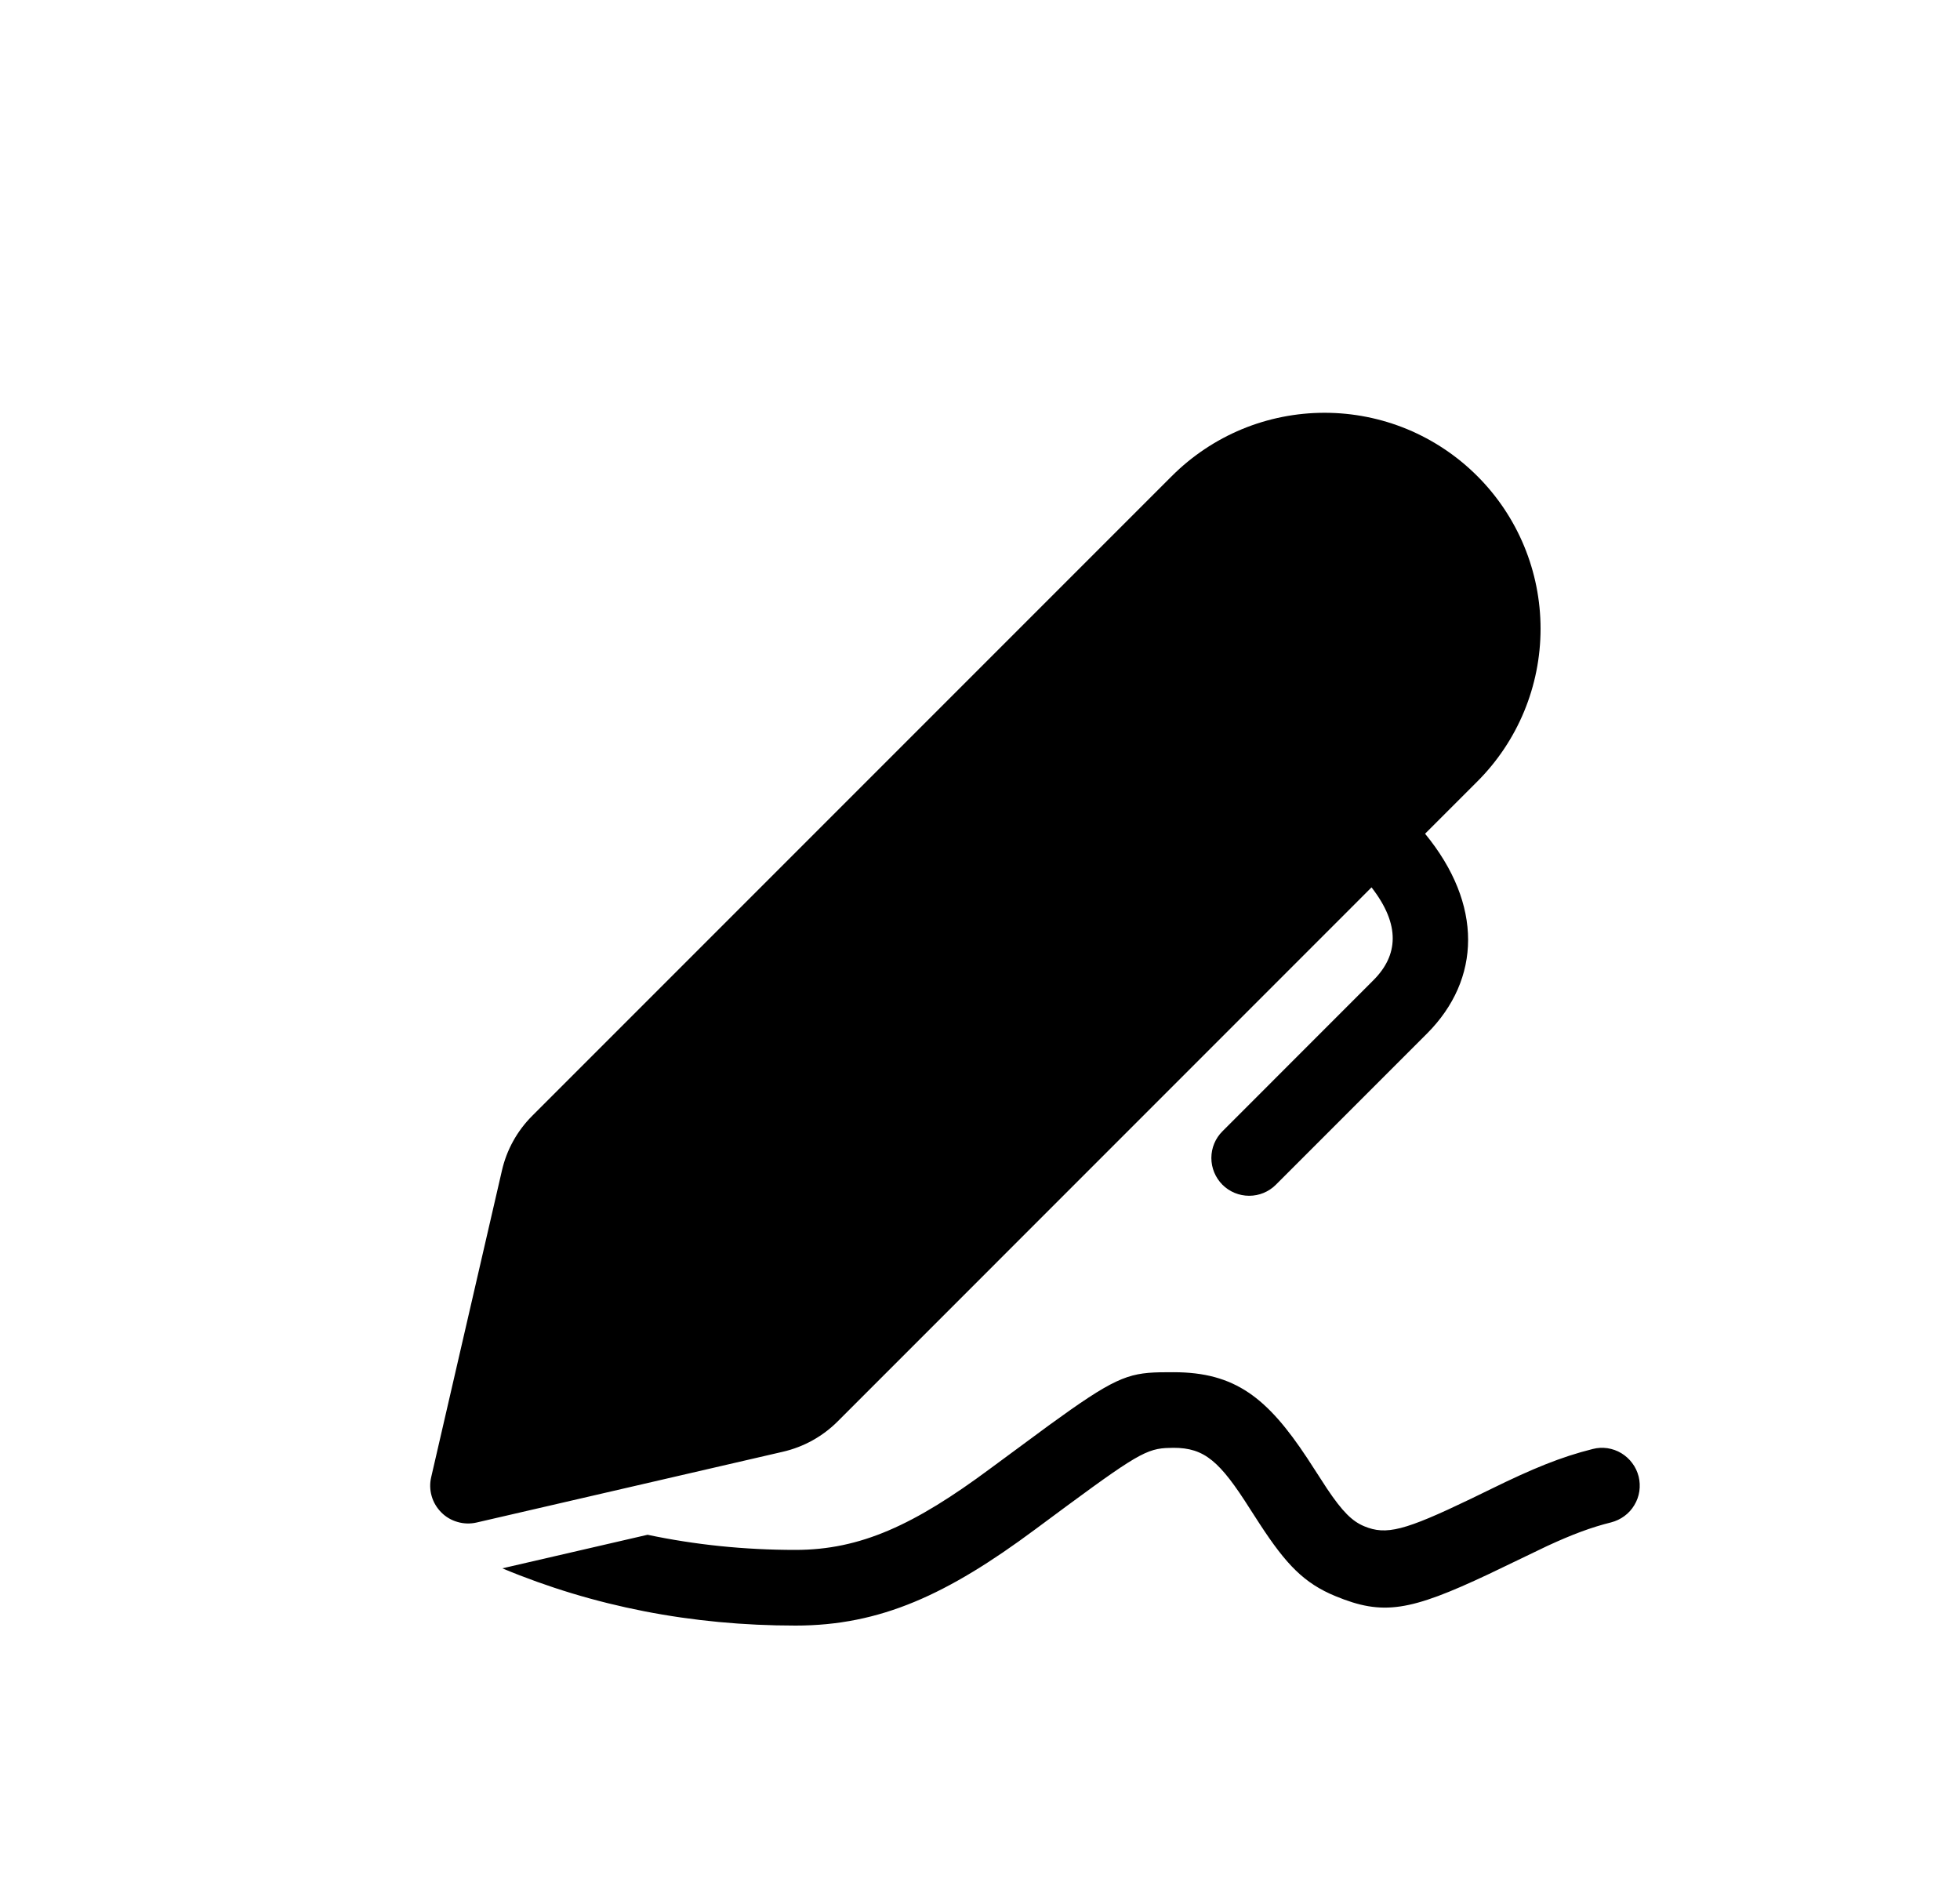 <svg viewBox="0 0 25 24" fill="none" xmlns="http://www.w3.org/2000/svg"><path d="M14.796 17.5L14.969 17.499C15.753 17.499 16.165 17.825 16.674 18.595L16.927 18.985C17.124 19.278 17.247 19.4 17.402 19.464C17.681 19.579 17.911 19.522 18.758 19.115L19.017 18.989C19.547 18.729 19.908 18.58 20.316 18.478C20.377 18.462 20.441 18.459 20.504 18.468C20.566 18.478 20.627 18.499 20.681 18.532C20.735 18.565 20.783 18.608 20.82 18.659C20.858 18.709 20.885 18.767 20.901 18.829C20.916 18.89 20.919 18.954 20.91 19.017C20.901 19.079 20.879 19.14 20.846 19.194C20.814 19.248 20.771 19.296 20.72 19.333C20.669 19.371 20.611 19.398 20.55 19.414C20.296 19.477 20.053 19.568 19.735 19.715L18.99 20.073C17.982 20.548 17.64 20.605 17.035 20.355C16.633 20.19 16.405 19.95 16.071 19.439L15.945 19.244C15.559 18.634 15.364 18.463 14.968 18.463L14.867 18.466C14.588 18.483 14.408 18.61 13.207 19.501C12.087 20.333 11.233 20.73 10.147 20.73C8.823 20.73 7.574 20.487 6.407 20L8.26 19.572C8.866 19.7 9.495 19.765 10.146 19.765C10.976 19.765 11.664 19.446 12.632 18.727L13.378 18.177C14.195 17.583 14.377 17.509 14.796 17.5ZM18.843 6.071C19.36 6.587 19.65 7.288 19.65 8.018C19.65 8.749 19.36 9.45 18.843 9.966L18.177 10.632C18.918 11.534 18.891 12.488 18.203 13.179L16.274 15.108C16.183 15.199 16.061 15.249 15.933 15.249C15.805 15.249 15.682 15.198 15.592 15.108C15.502 15.017 15.451 14.895 15.451 14.767C15.451 14.639 15.502 14.516 15.593 14.426L17.52 12.498C17.832 12.185 17.868 11.797 17.494 11.316L10.684 18.127C10.493 18.318 10.251 18.452 9.987 18.513L6.078 19.416C5.999 19.434 5.915 19.432 5.837 19.409C5.758 19.387 5.686 19.345 5.629 19.287C5.571 19.229 5.528 19.157 5.506 19.079C5.483 19 5.481 18.917 5.5 18.837L6.402 14.928C6.462 14.664 6.596 14.422 6.788 14.23L14.947 6.071C15.203 5.815 15.507 5.612 15.841 5.473C16.175 5.335 16.533 5.264 16.895 5.264C17.257 5.264 17.615 5.335 17.949 5.473C18.283 5.612 18.587 5.815 18.843 6.071H18.843Z" fill="currentColor"></path></svg>